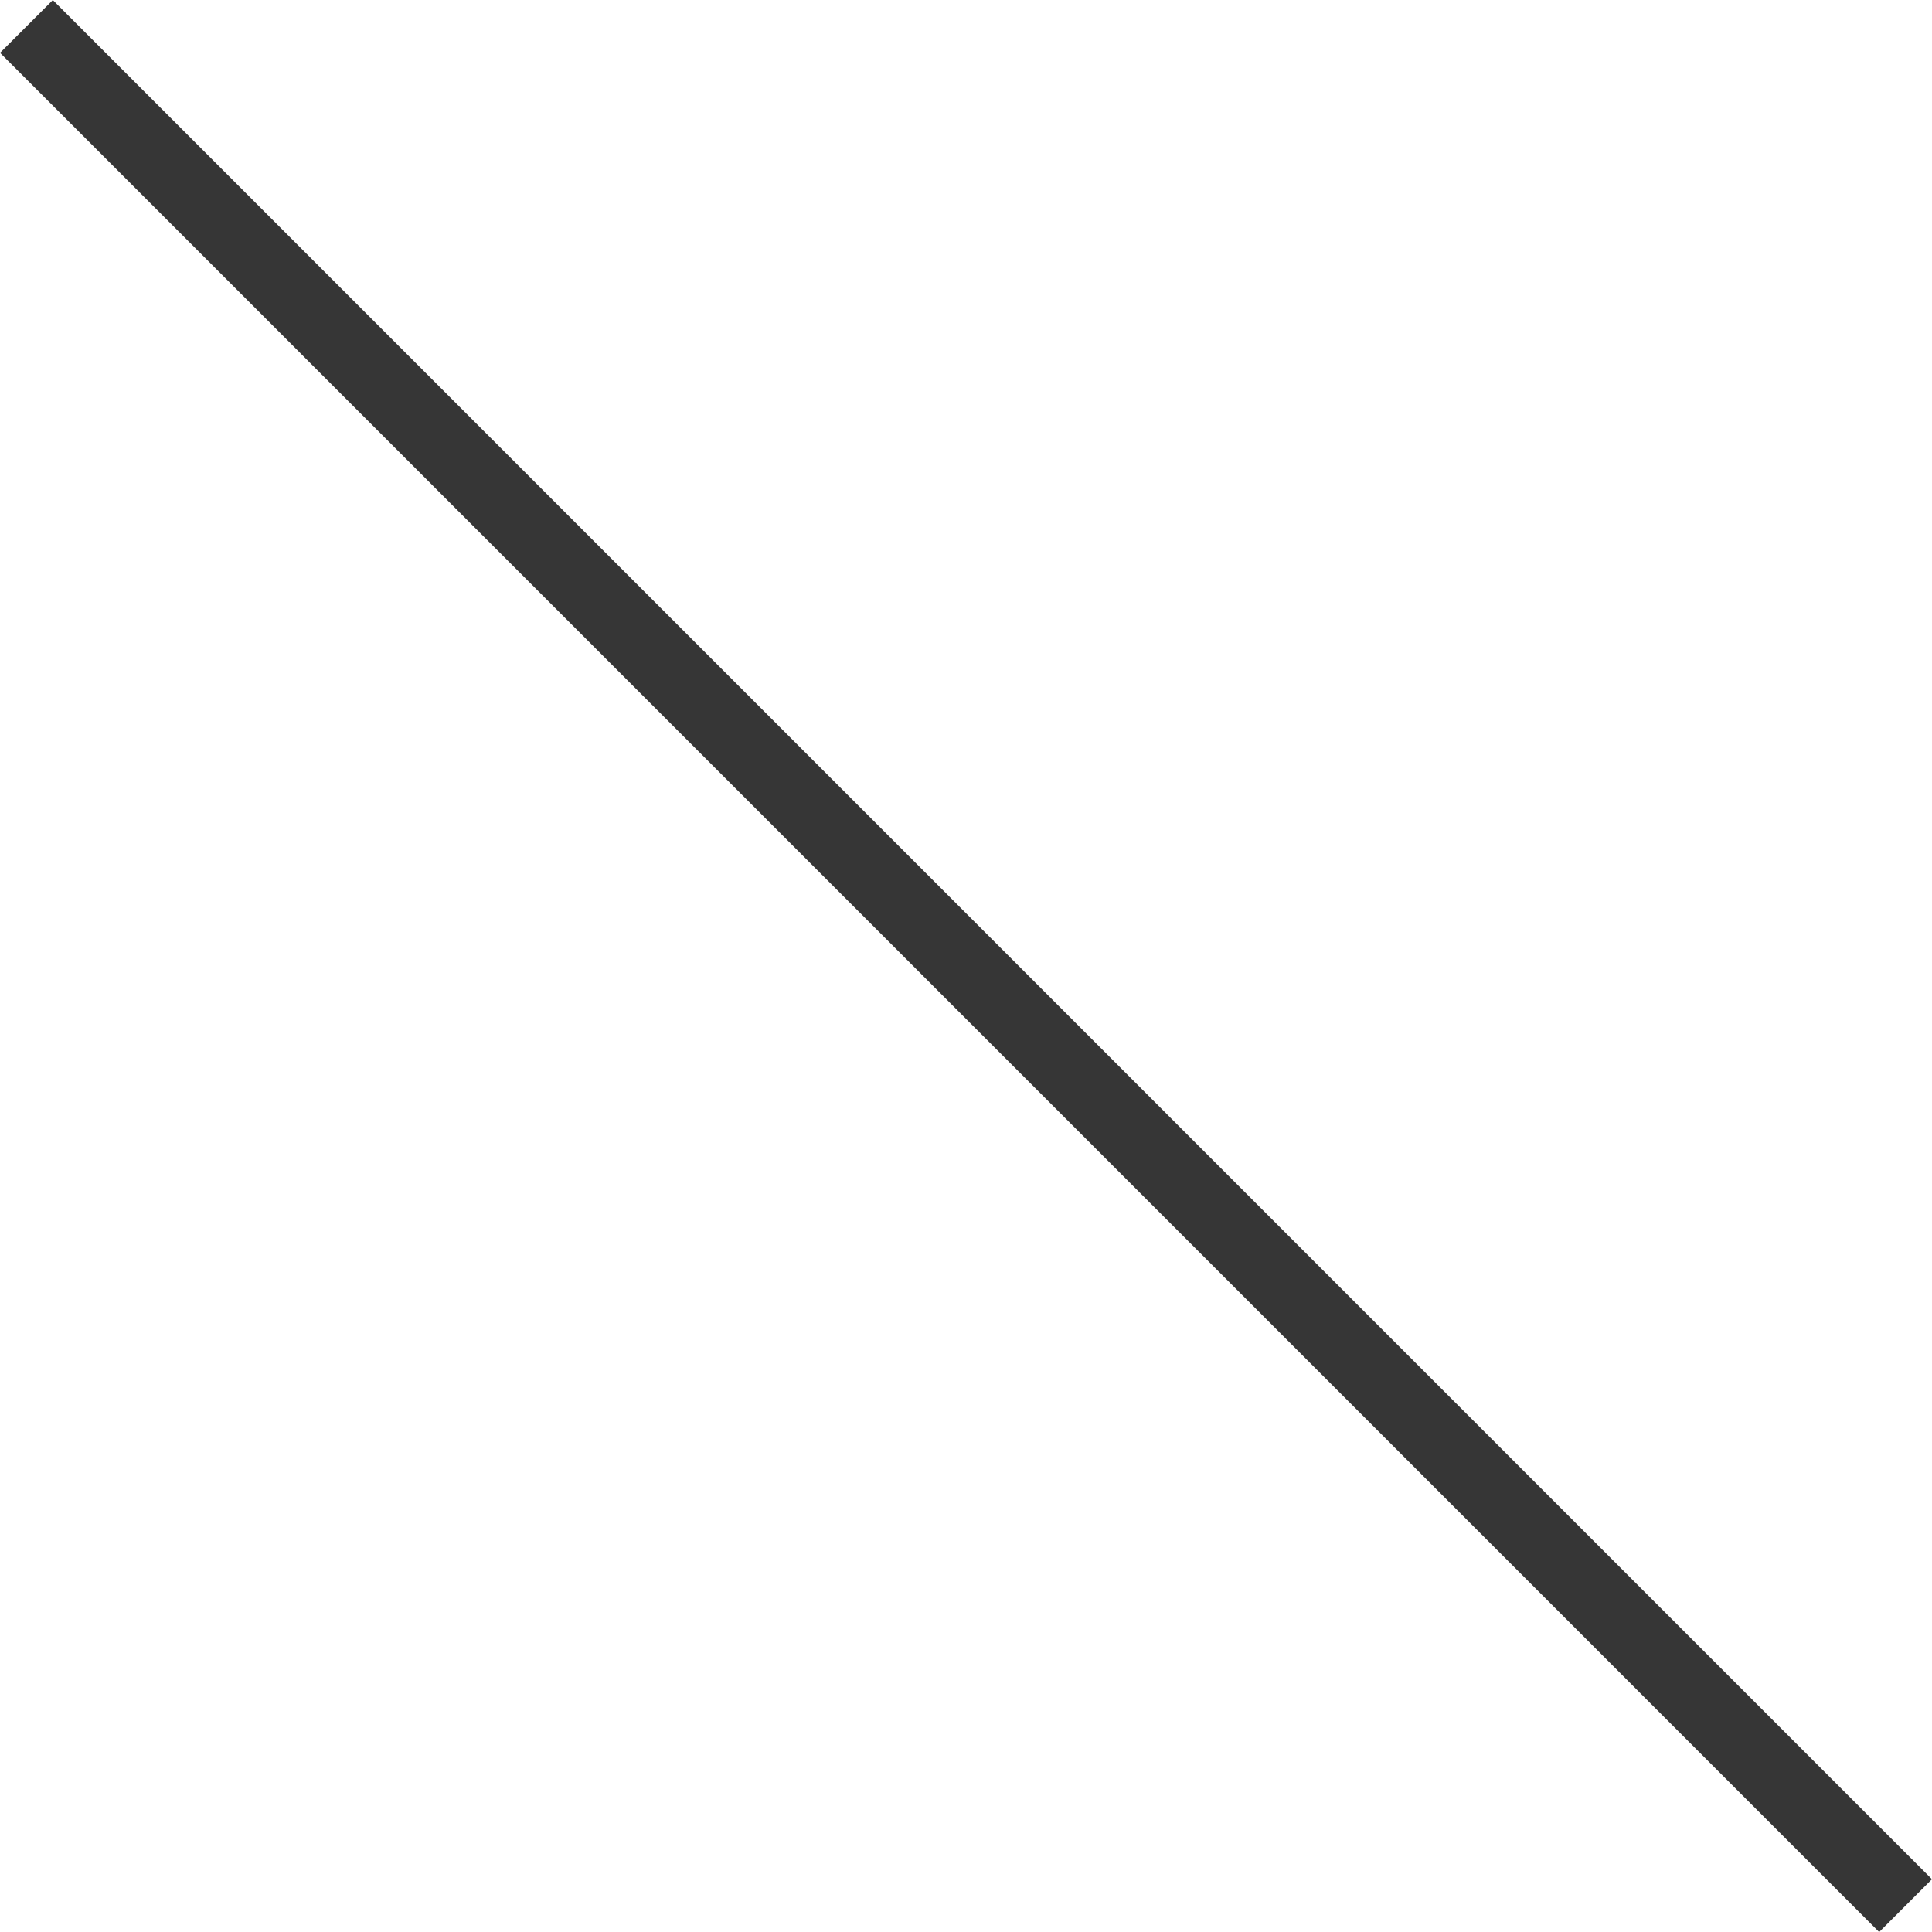 <?xml version="1.0" encoding="utf-8"?>
<!-- Generator: Adobe Illustrator 16.0.0, SVG Export Plug-In . SVG Version: 6.00 Build 0)  -->
<!DOCTYPE svg PUBLIC "-//W3C//DTD SVG 1.1//EN" "http://www.w3.org/Graphics/SVG/1.1/DTD/svg11.dtd">
<svg version="1.1" id="圖層_1" xmlns="http://www.w3.org/2000/svg" xmlns:xlink="http://www.w3.org/1999/xlink" x="0px" y="0px"
	 width="25.874px" height="25.874px" viewBox="0 0 25.874 25.874" enable-background="new 0 0 25.874 25.874" xml:space="preserve">
<line fill="none" stroke="#363636" stroke-miterlimit="10" x1="0.354" y1="0.354" x2="25.52" y2="25.521"/>
</svg>
